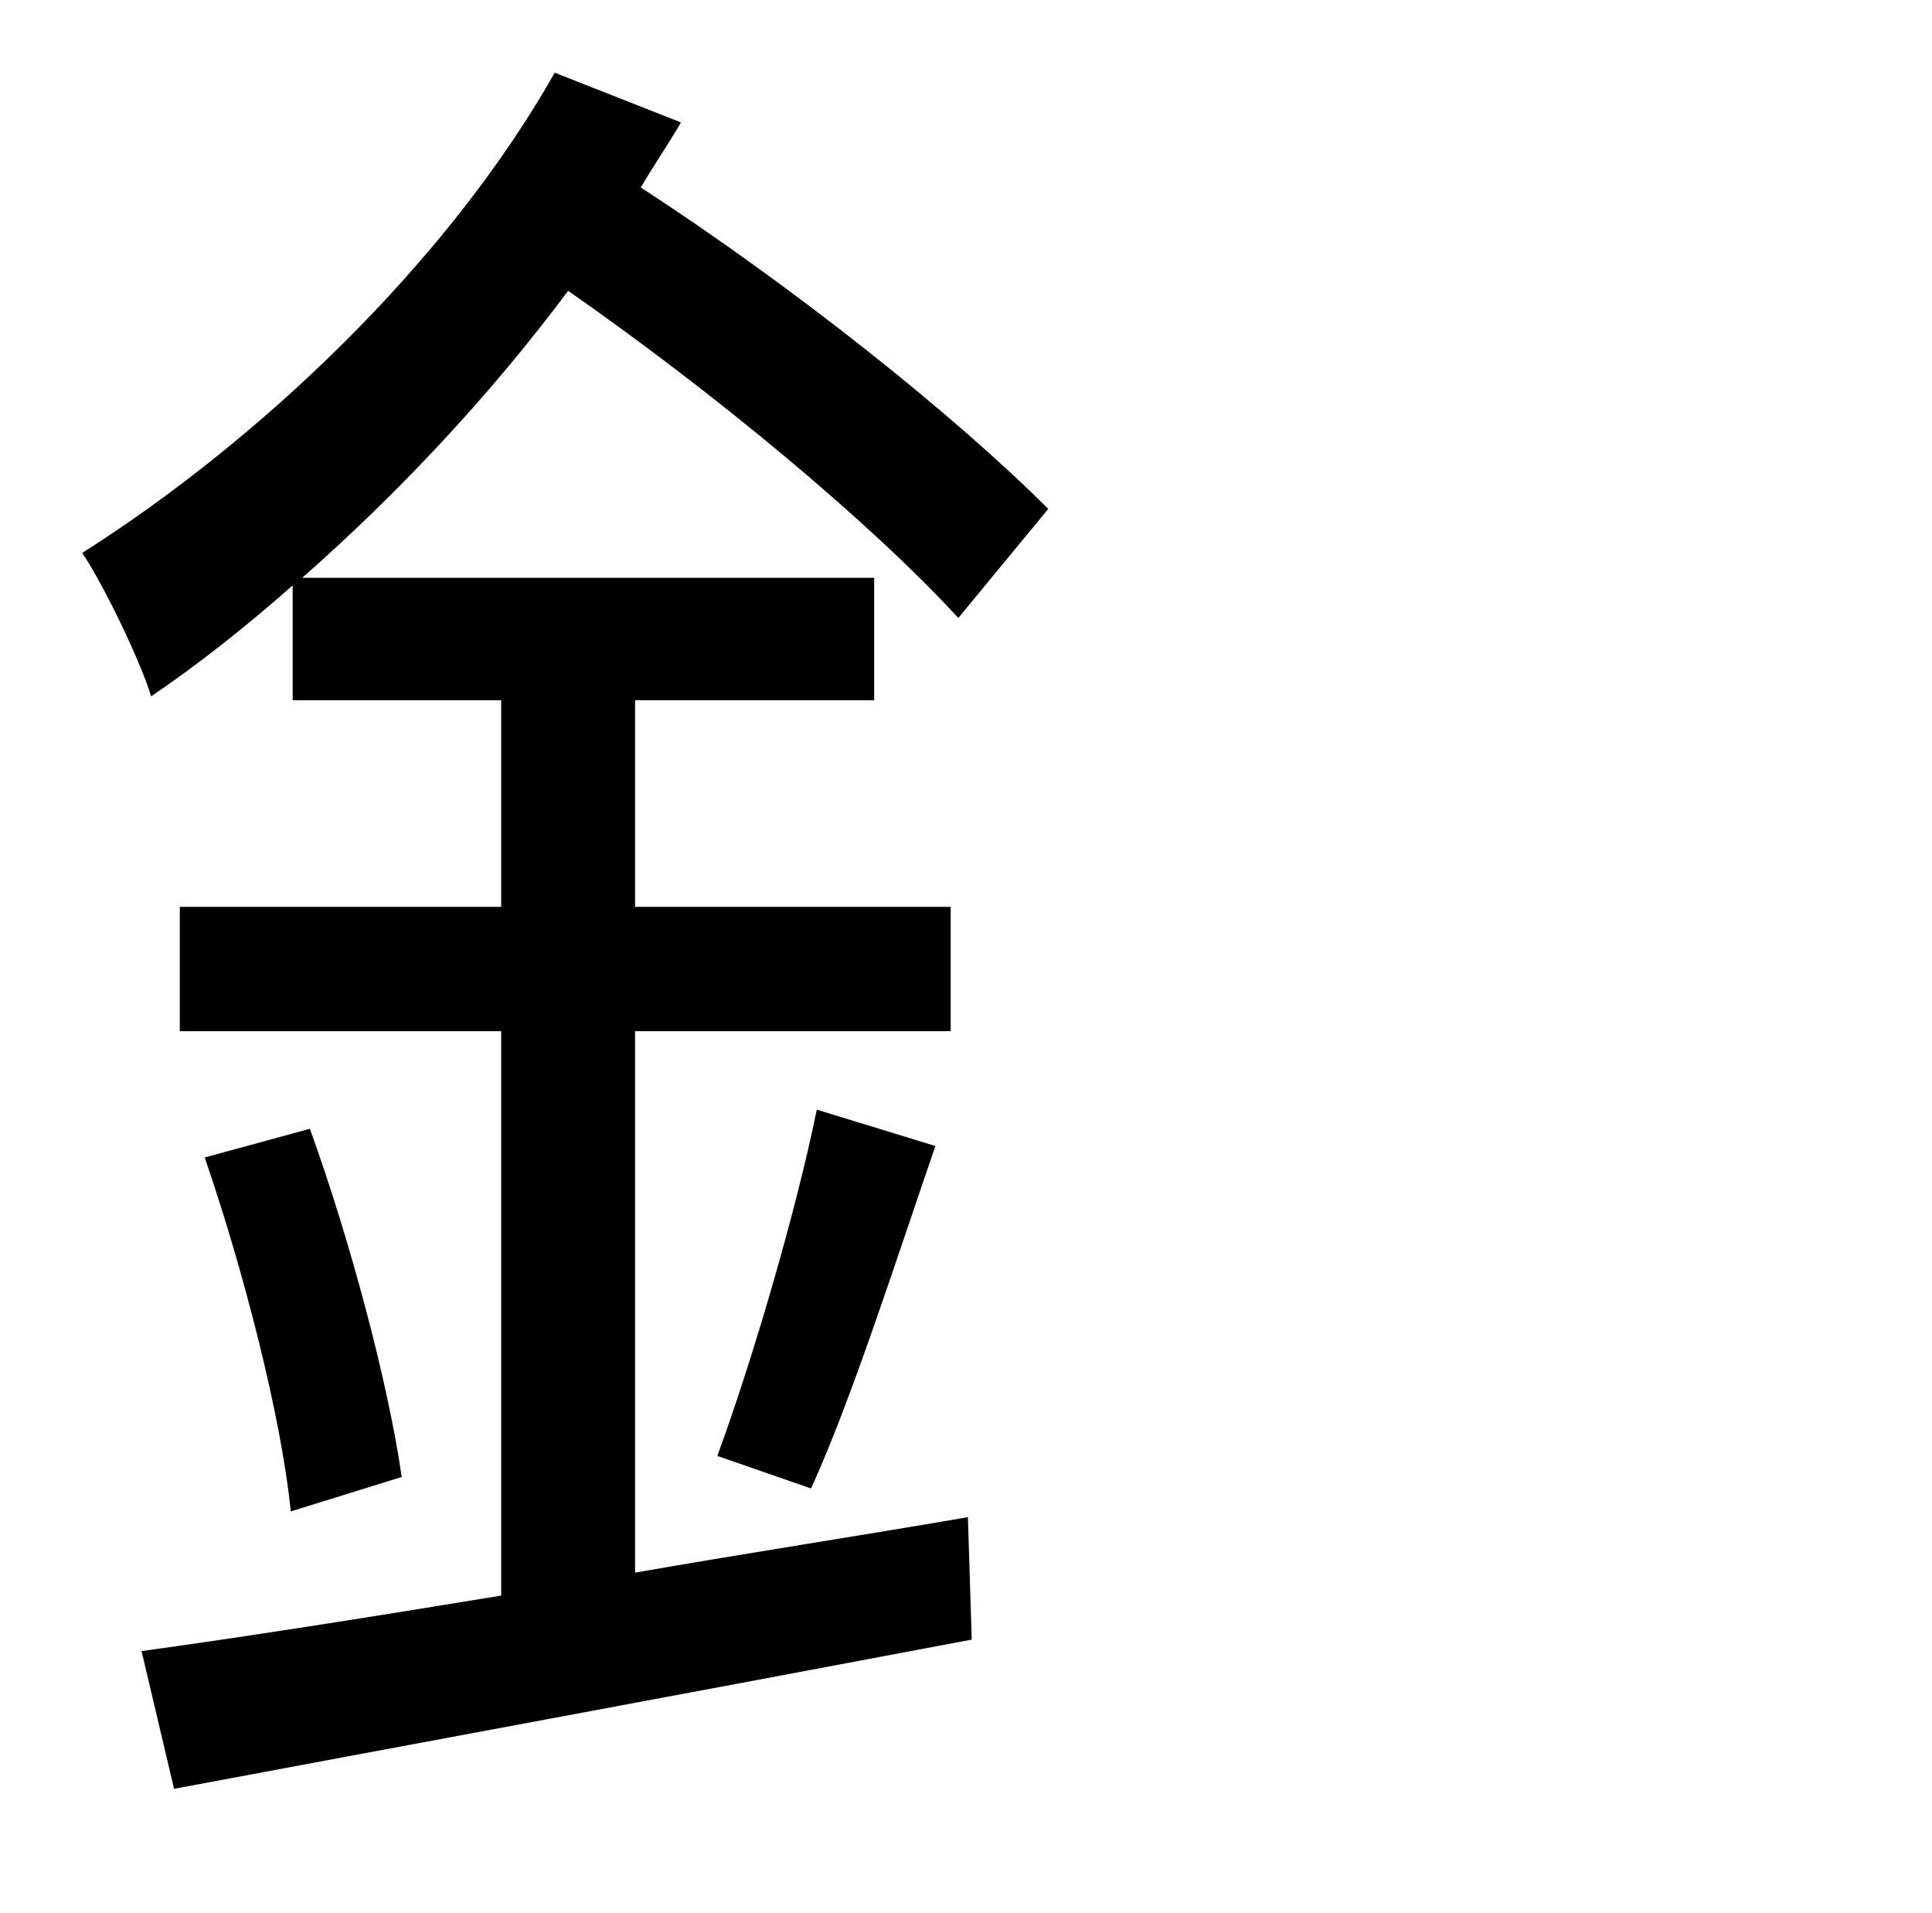 <?xml version="1.0" standalone="no"?>
<!DOCTYPE svg PUBLIC "-//W3C//DTD SVG 1.1//EN" "http://www.w3.org/Graphics/SVG/1.1/DTD/svg11.dtd" >
<svg xmlns="http://www.w3.org/2000/svg" xmlns:xlink="http://www.w3.org/1999/xlink" version="1.1" viewBox="-10 0 1010 1000">
   <path fill="currentColor"
d="M322 539v283c57 -10 116 -19 174 -29l2 64c-148 28 -305 57 -417 78l-17 -72c51 -7 115 -17 188 -29v-295h-168v-65h168v-108h-109v-60c-25 22 -49 41 -74 58c-5 -17 -24 -57 -36 -75c93 -59 191 -152 247 -251l66 26c-7 12 -14 22 -21 34c80 52 164 119 213 168l-47 57
c-47 -51 -128 -118 -204 -171c-41 55 -89 106 -139 150h299v64h-125v108h165v65h-165zM97 605l55 -15c21 58 41 133 48 182l-58 18c-5 -50 -25 -127 -45 -185zM414 778l-49 -17c18 -49 41 -127 52 -181l62 19c-21 61 -44 133 -65 179z" />
</svg>
